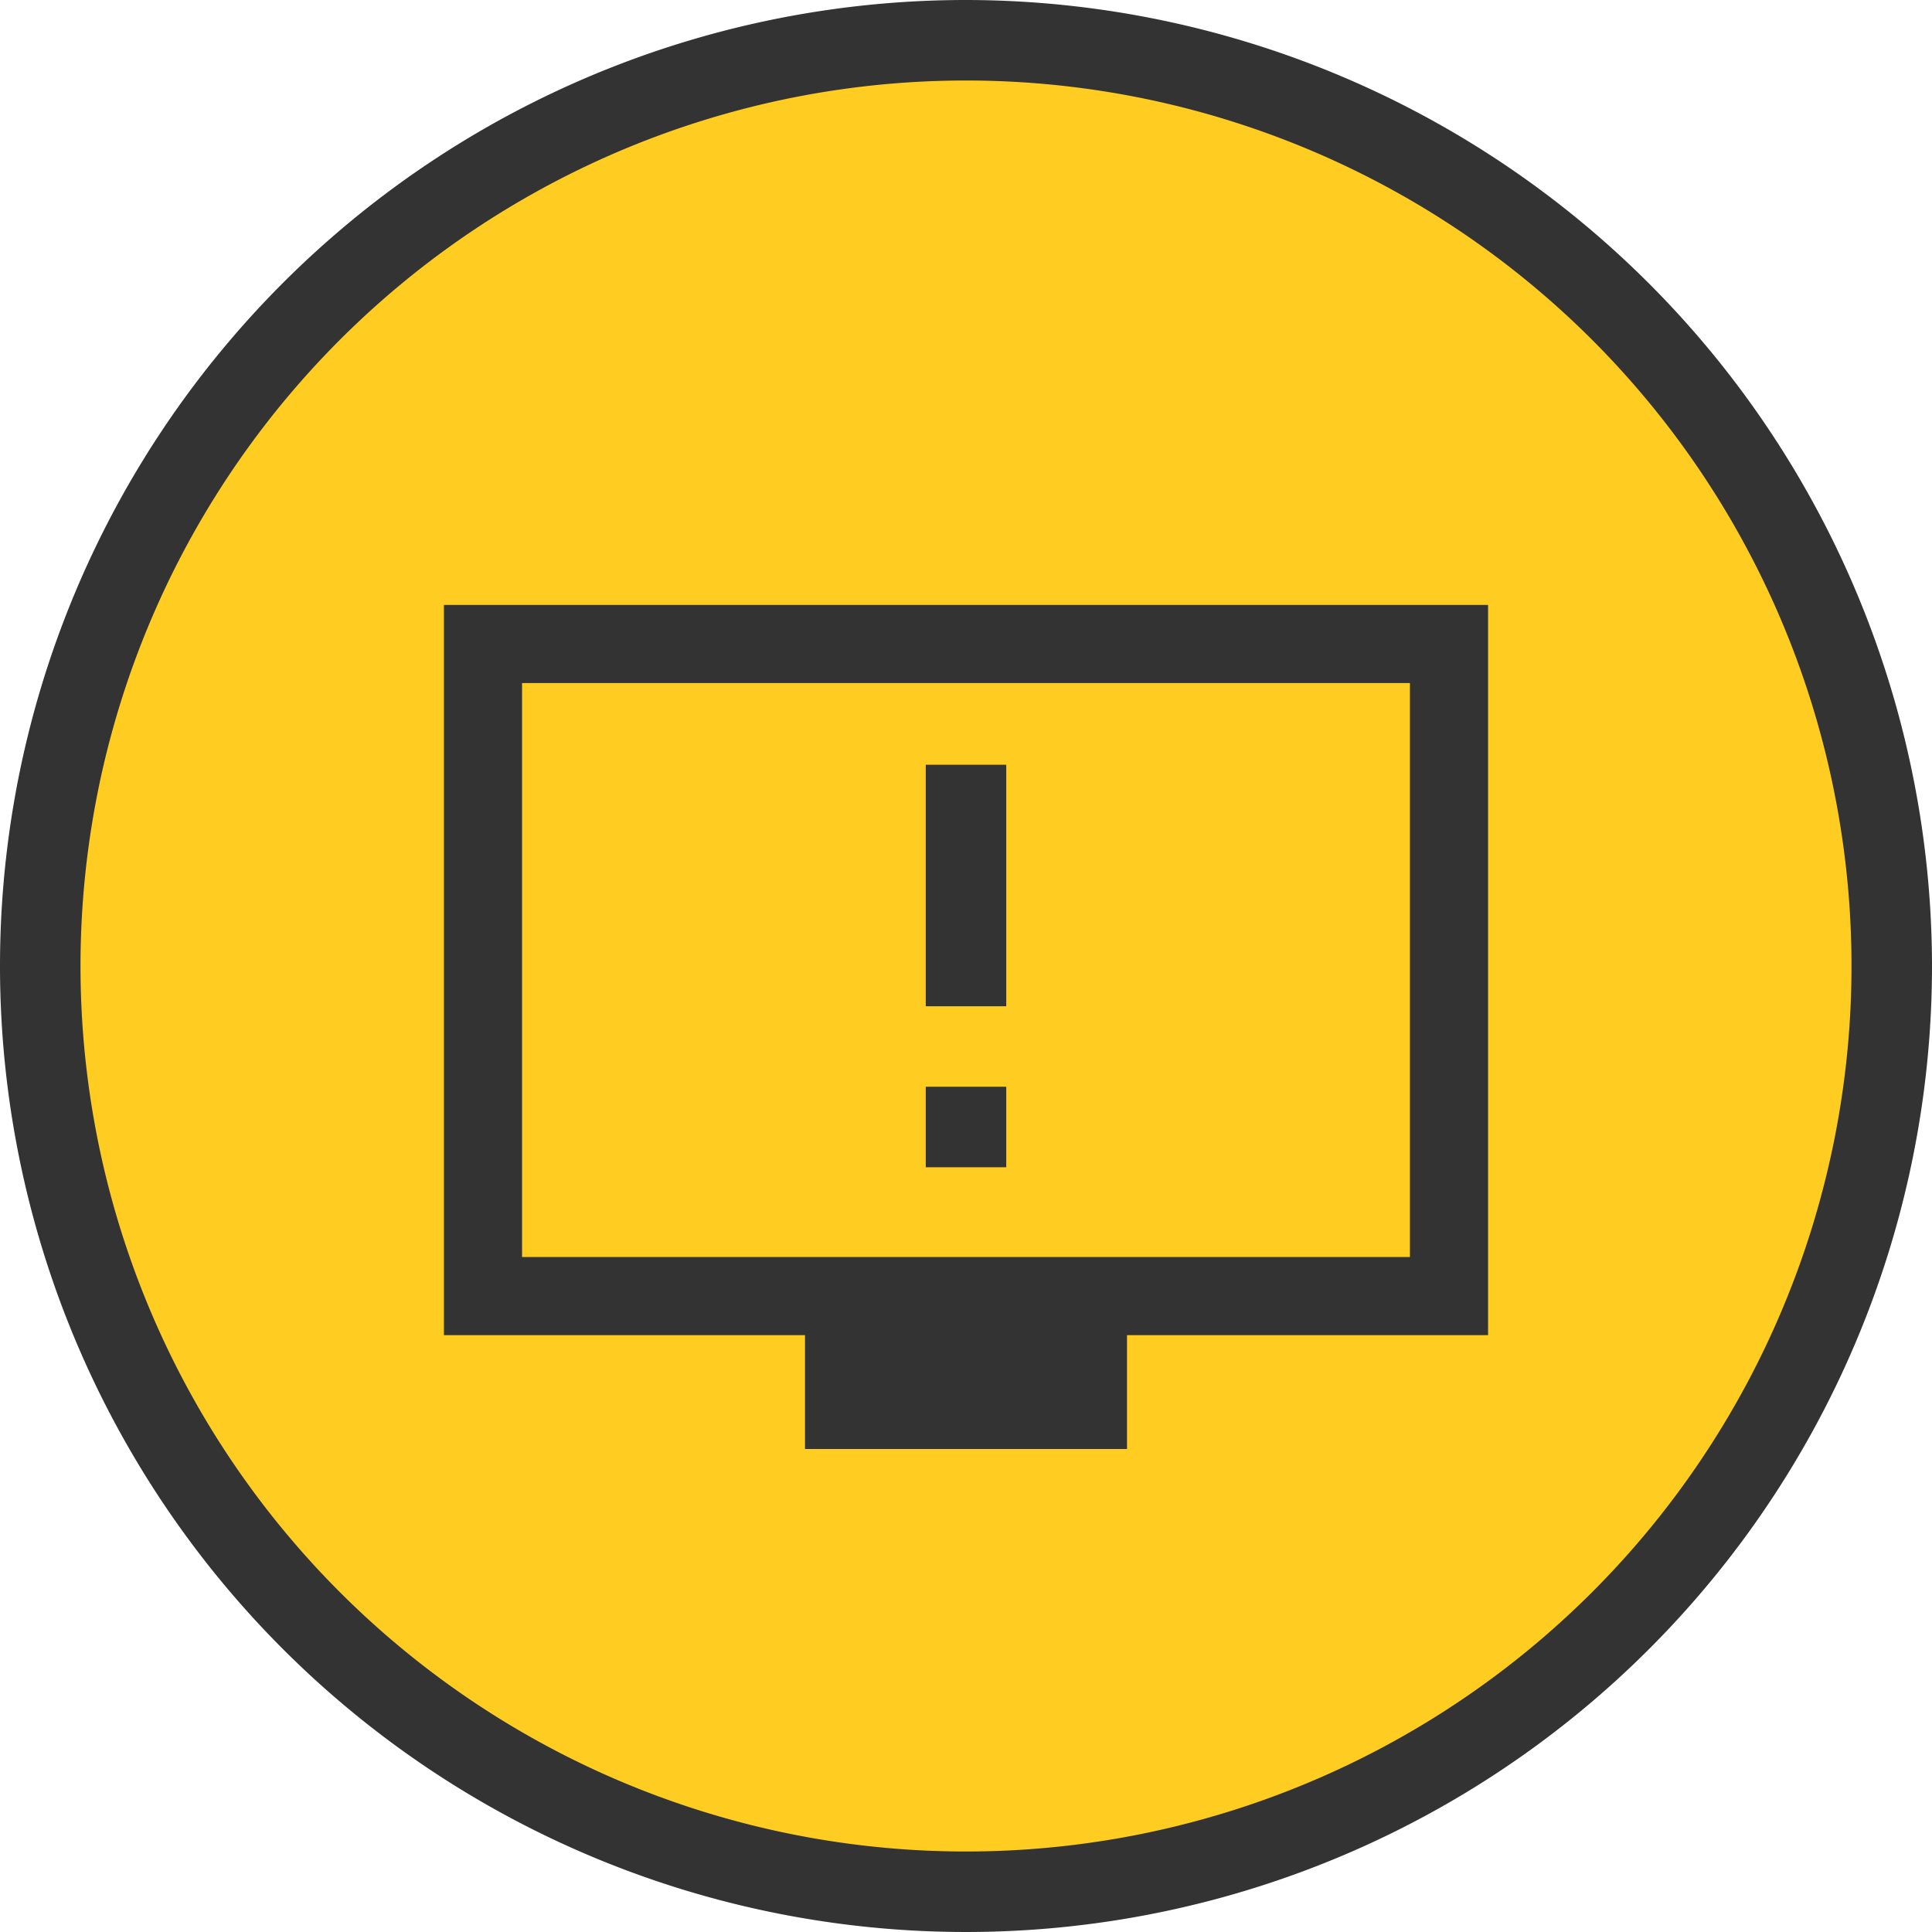 <svg xmlns="http://www.w3.org/2000/svg" viewBox="0 0 48 48"><title>im-alert-machine-icon</title><g id="Layer_2" data-name="Layer 2"><g id="originals"><circle cx="24" cy="24" r="23" style="fill:#fc2"/><path d="M24,2A22,22,0,1,1,2,24,22,22,0,0,1,24,2m0-2A24,24,0,1,0,48,24,24.027,24.027,0,0,0,24,0Z" style="fill:#333"/><rect x="12" y="16" width="24" height="16.201" style="fill:none;stroke:#333;stroke-miterlimit:10;stroke-width:1.941px"/><rect x="23" y="19" width="2" height="6" style="fill:#333"/><rect x="23" y="27" width="2" height="2" style="fill:#333"/><rect x="20" y="33" width="8" height="3" style="fill:#333"/></g></g></svg>